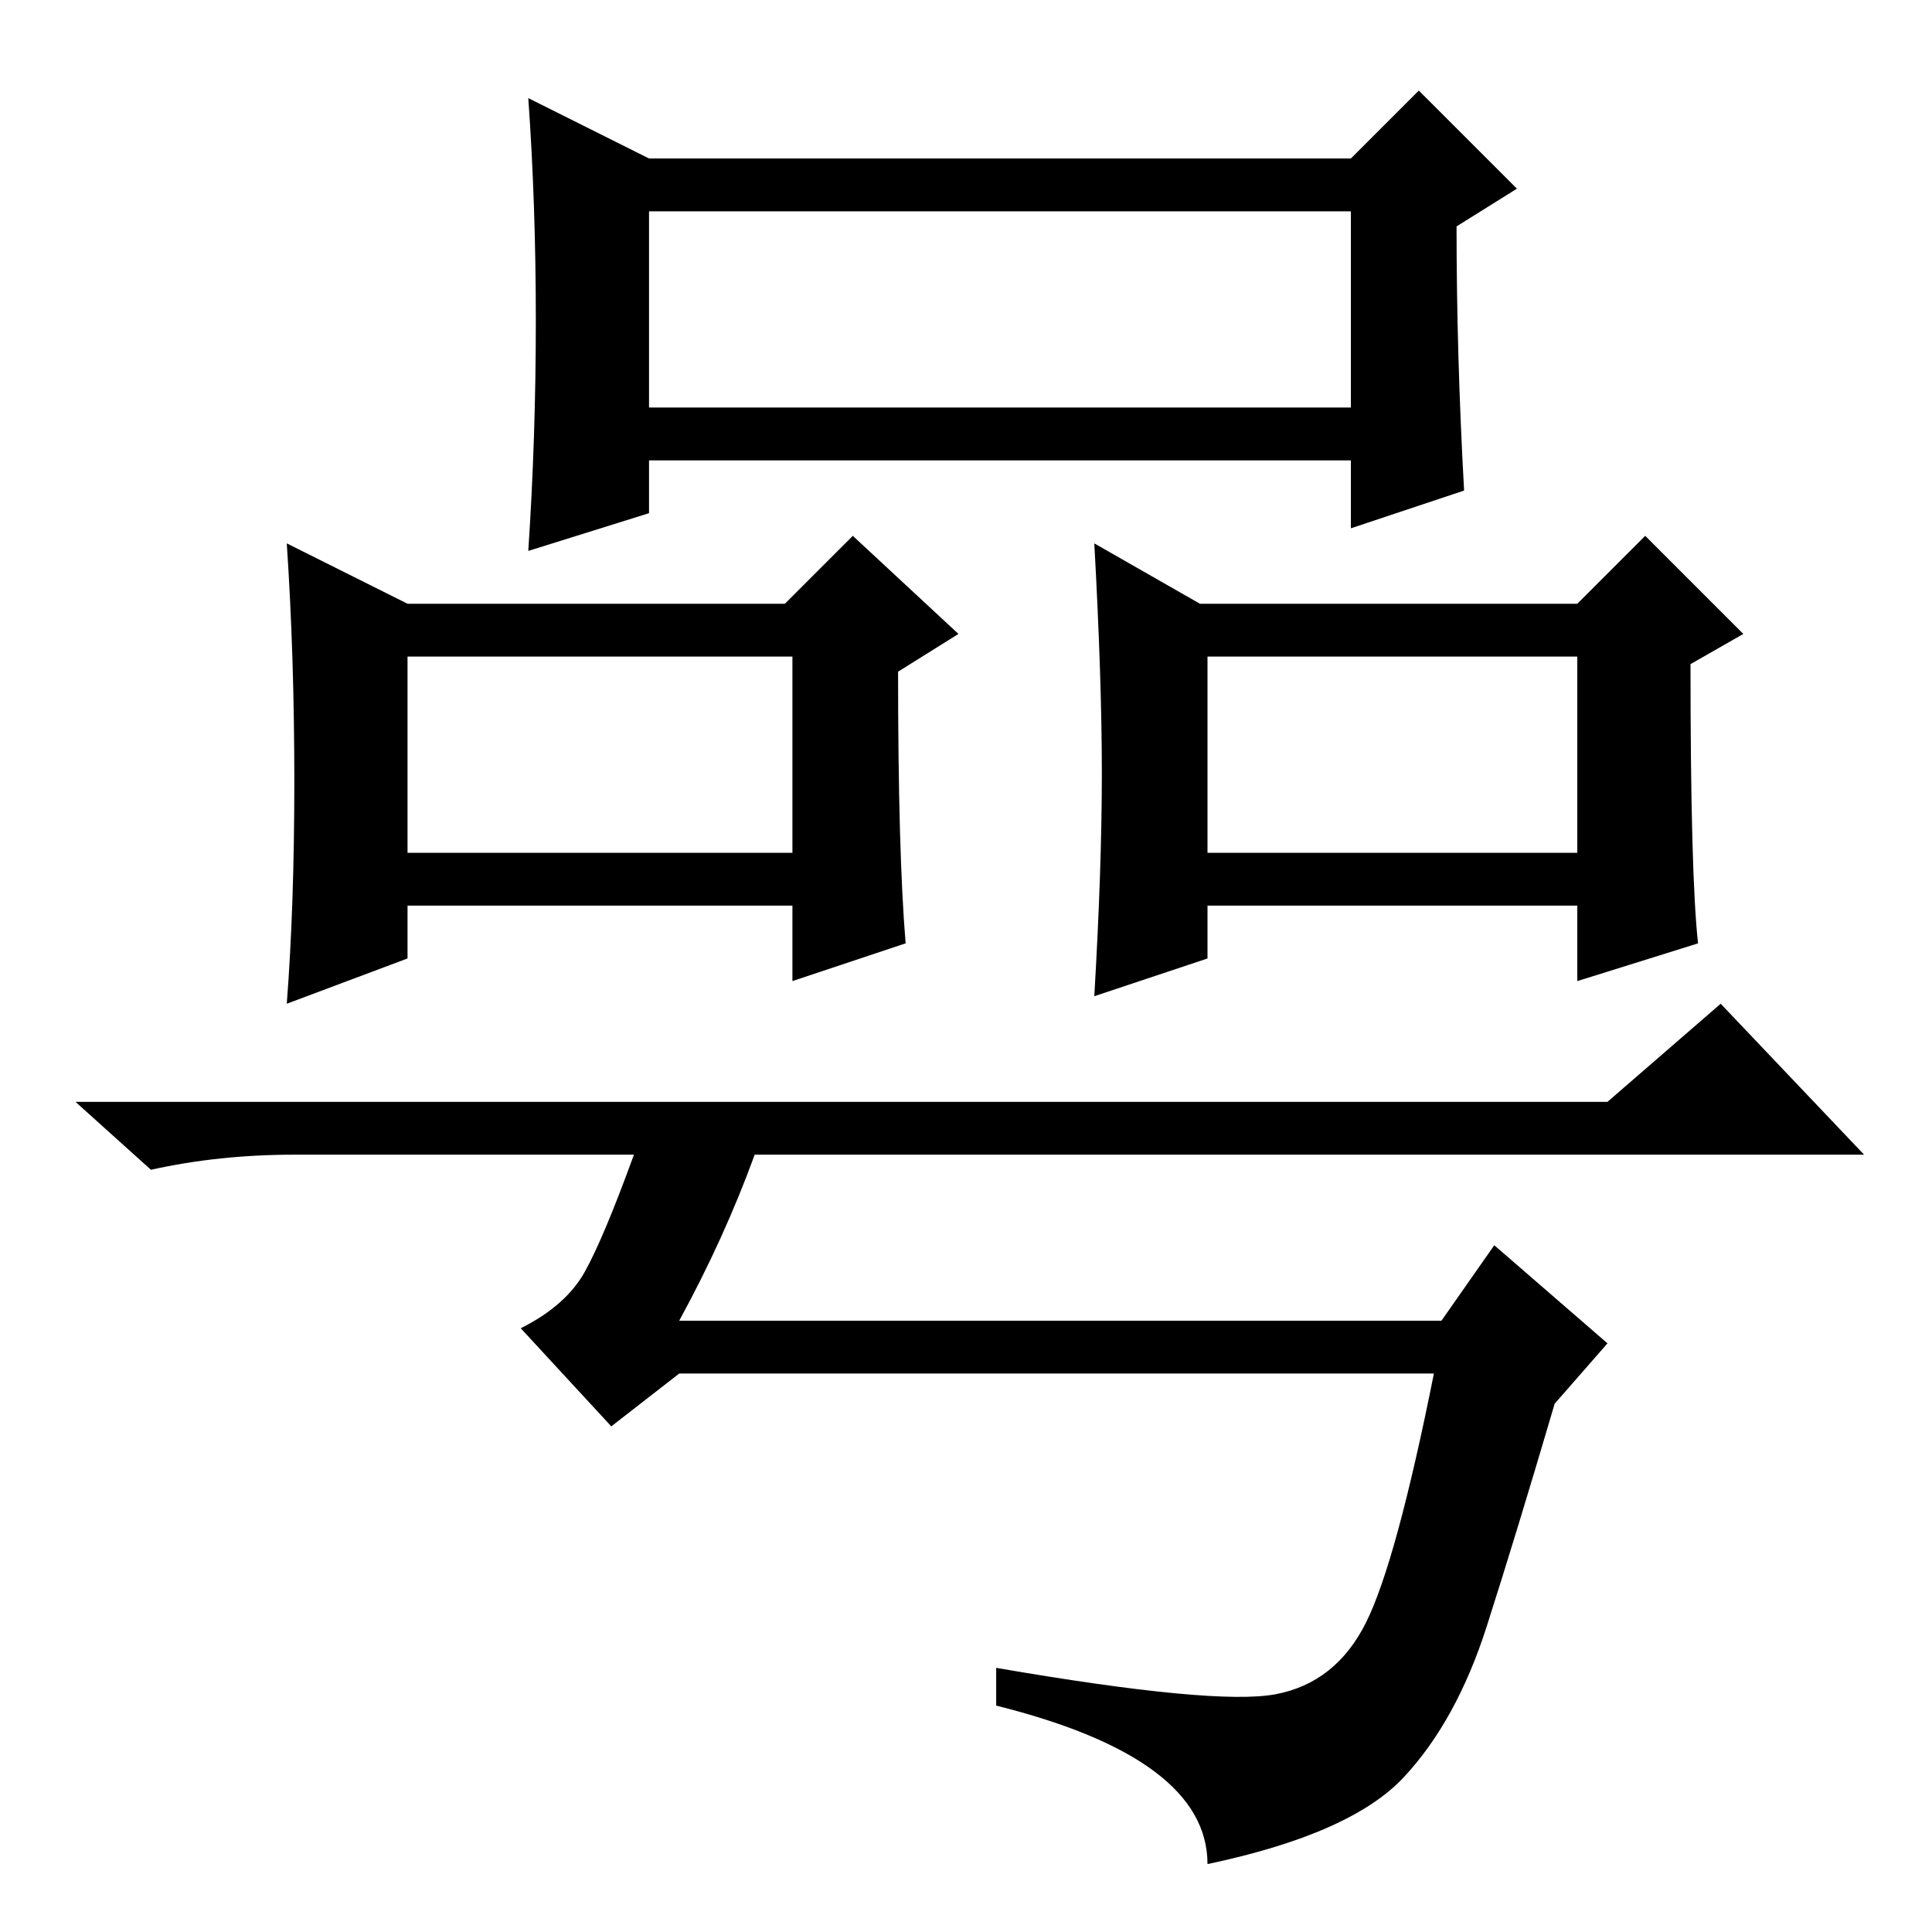 <?xml version="1.0" standalone="no"?>
<!DOCTYPE svg PUBLIC "-//W3C//DTD SVG 1.1//EN" "http://www.w3.org/Graphics/SVG/1.1/DTD/svg11.dtd" >
<svg xmlns="http://www.w3.org/2000/svg" xmlns:xlink="http://www.w3.org/1999/xlink" version="1.1" viewBox="0 -36 256 256">
  <g transform="matrix(1 0 0 -1 0 220)">
   <path fill="currentColor"
d="M194 191l-15 -5v9h-93v-7l-16 -5q1 15 1 30.5t-1 29.5l16 -8h93l9 9l13 -13l-8 -5q0 -17 1 -35zM120 131l-15 -5v10h-51v-7l-16 -6q1 13 1 29.5t-1 31.5l16 -8h50l9 9l14 -13l-8 -5q0 -24 1 -36zM225 131l-16 -5v10h-49v-7l-15 -5q1 17 1 29.5t-1 30.5l14 -8h50l9 9
l13 -13l-7 -4q0 -28 1 -37zM86 202h93v26h-93v-26zM54 143h51v26h-51v-26zM160 143h49v26h-49v-26zM213 110l15 13l19 -20h-147q-4 -11 -10 -22h101l7 10l15 -13l-7 -8q-5 -17 -9 -29.5t-11 -20t-26 -11.5q0 14 -28 21v5q29 -5 37 -3.5t12 9.5t9 33h-100l-9 -7l-12 13
q6 3 8.5 7.5t6.5 15.5h-45q-10 0 -19 -2l-10 9h203z" />
  </g>

</svg>
